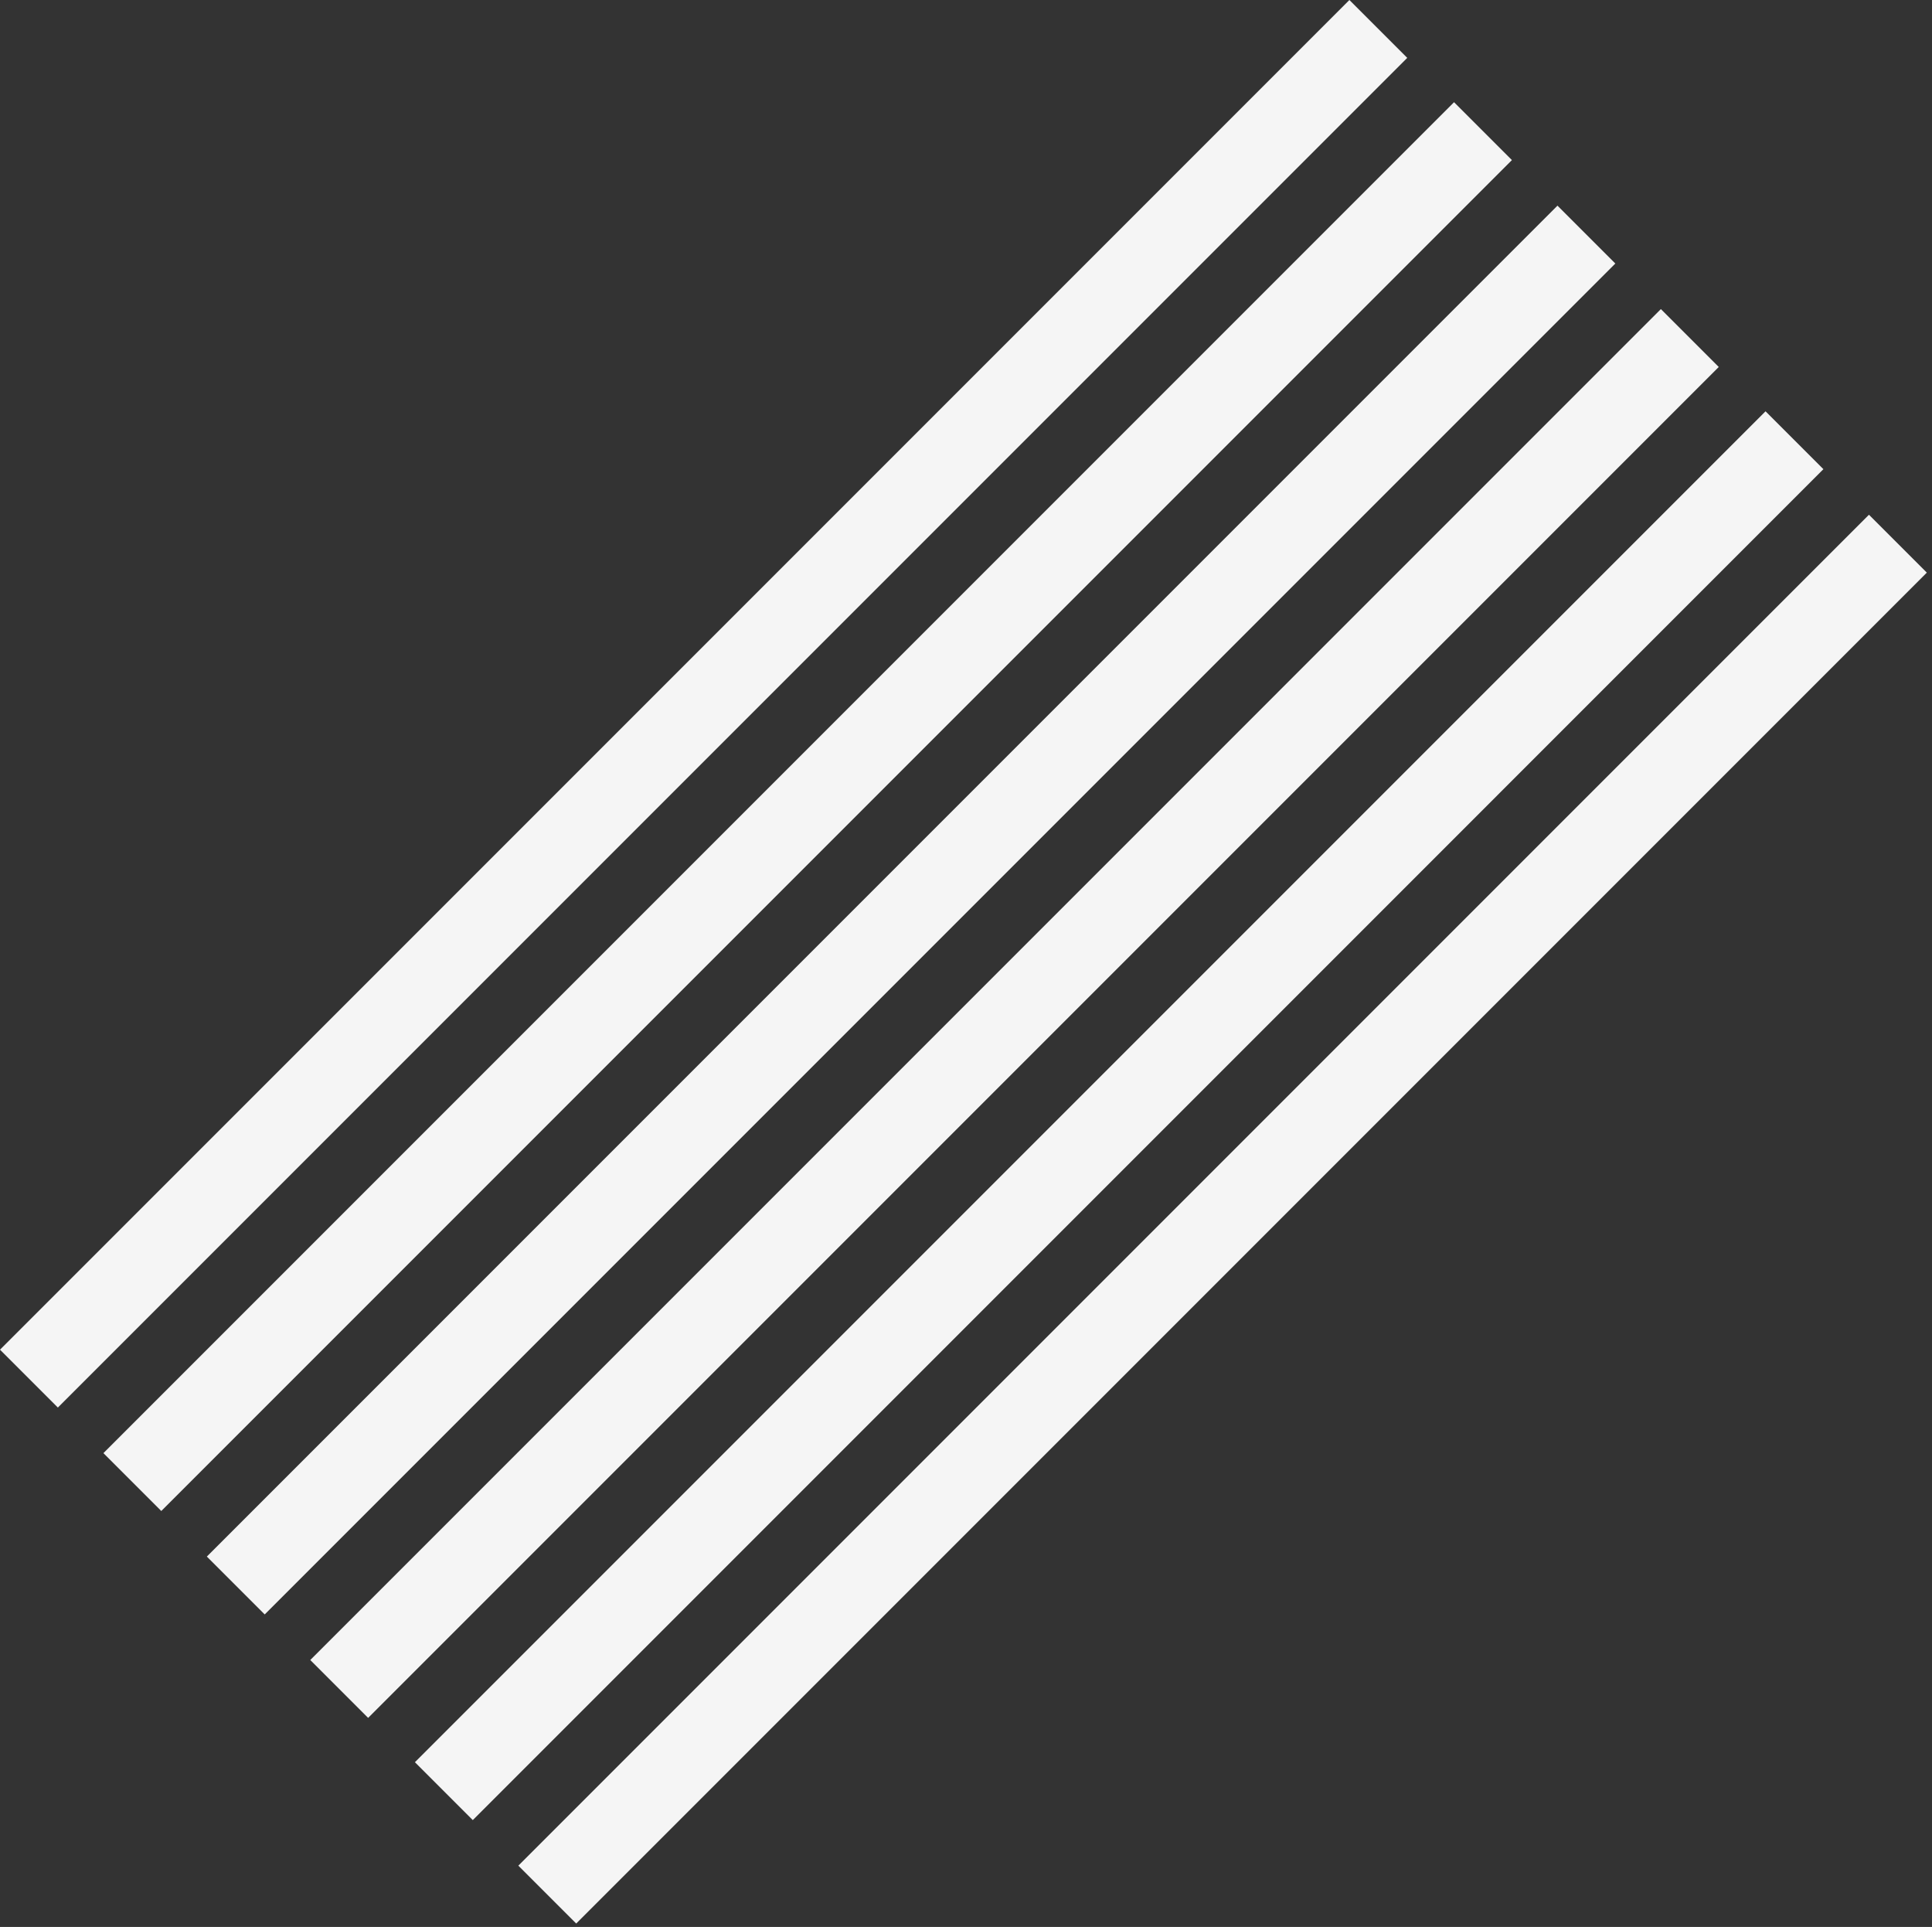 <svg width="353" height="352" fill="none" xmlns="http://www.w3.org/2000/svg"><rect width="100%" height="100%" fill="#333333" stroke="none"/><path fill-rule="evenodd" clip-rule="evenodd" d="M257.123 10.573l-246.55 246.55L0 246.55 246.55 0l10.573 10.573zm19.121 18.671L29.469 276.02l-10.573-10.572L265.671 18.671l10.573 10.573zm18.897 18.896L48.365 294.916l-10.573-10.573L284.568 37.567l10.573 10.573zm18.896 18.897L67.261 313.812 56.69 303.239 303.464 56.464l10.573 10.573zm19.121 18.67L86.383 332.484 75.81 321.91 322.585 75.135l10.573 10.573zm18.896 18.897L105.279 351.379l-10.573-10.573L341.48 94.031l10.573 10.573z" fill="#F5F5F5"/></svg>